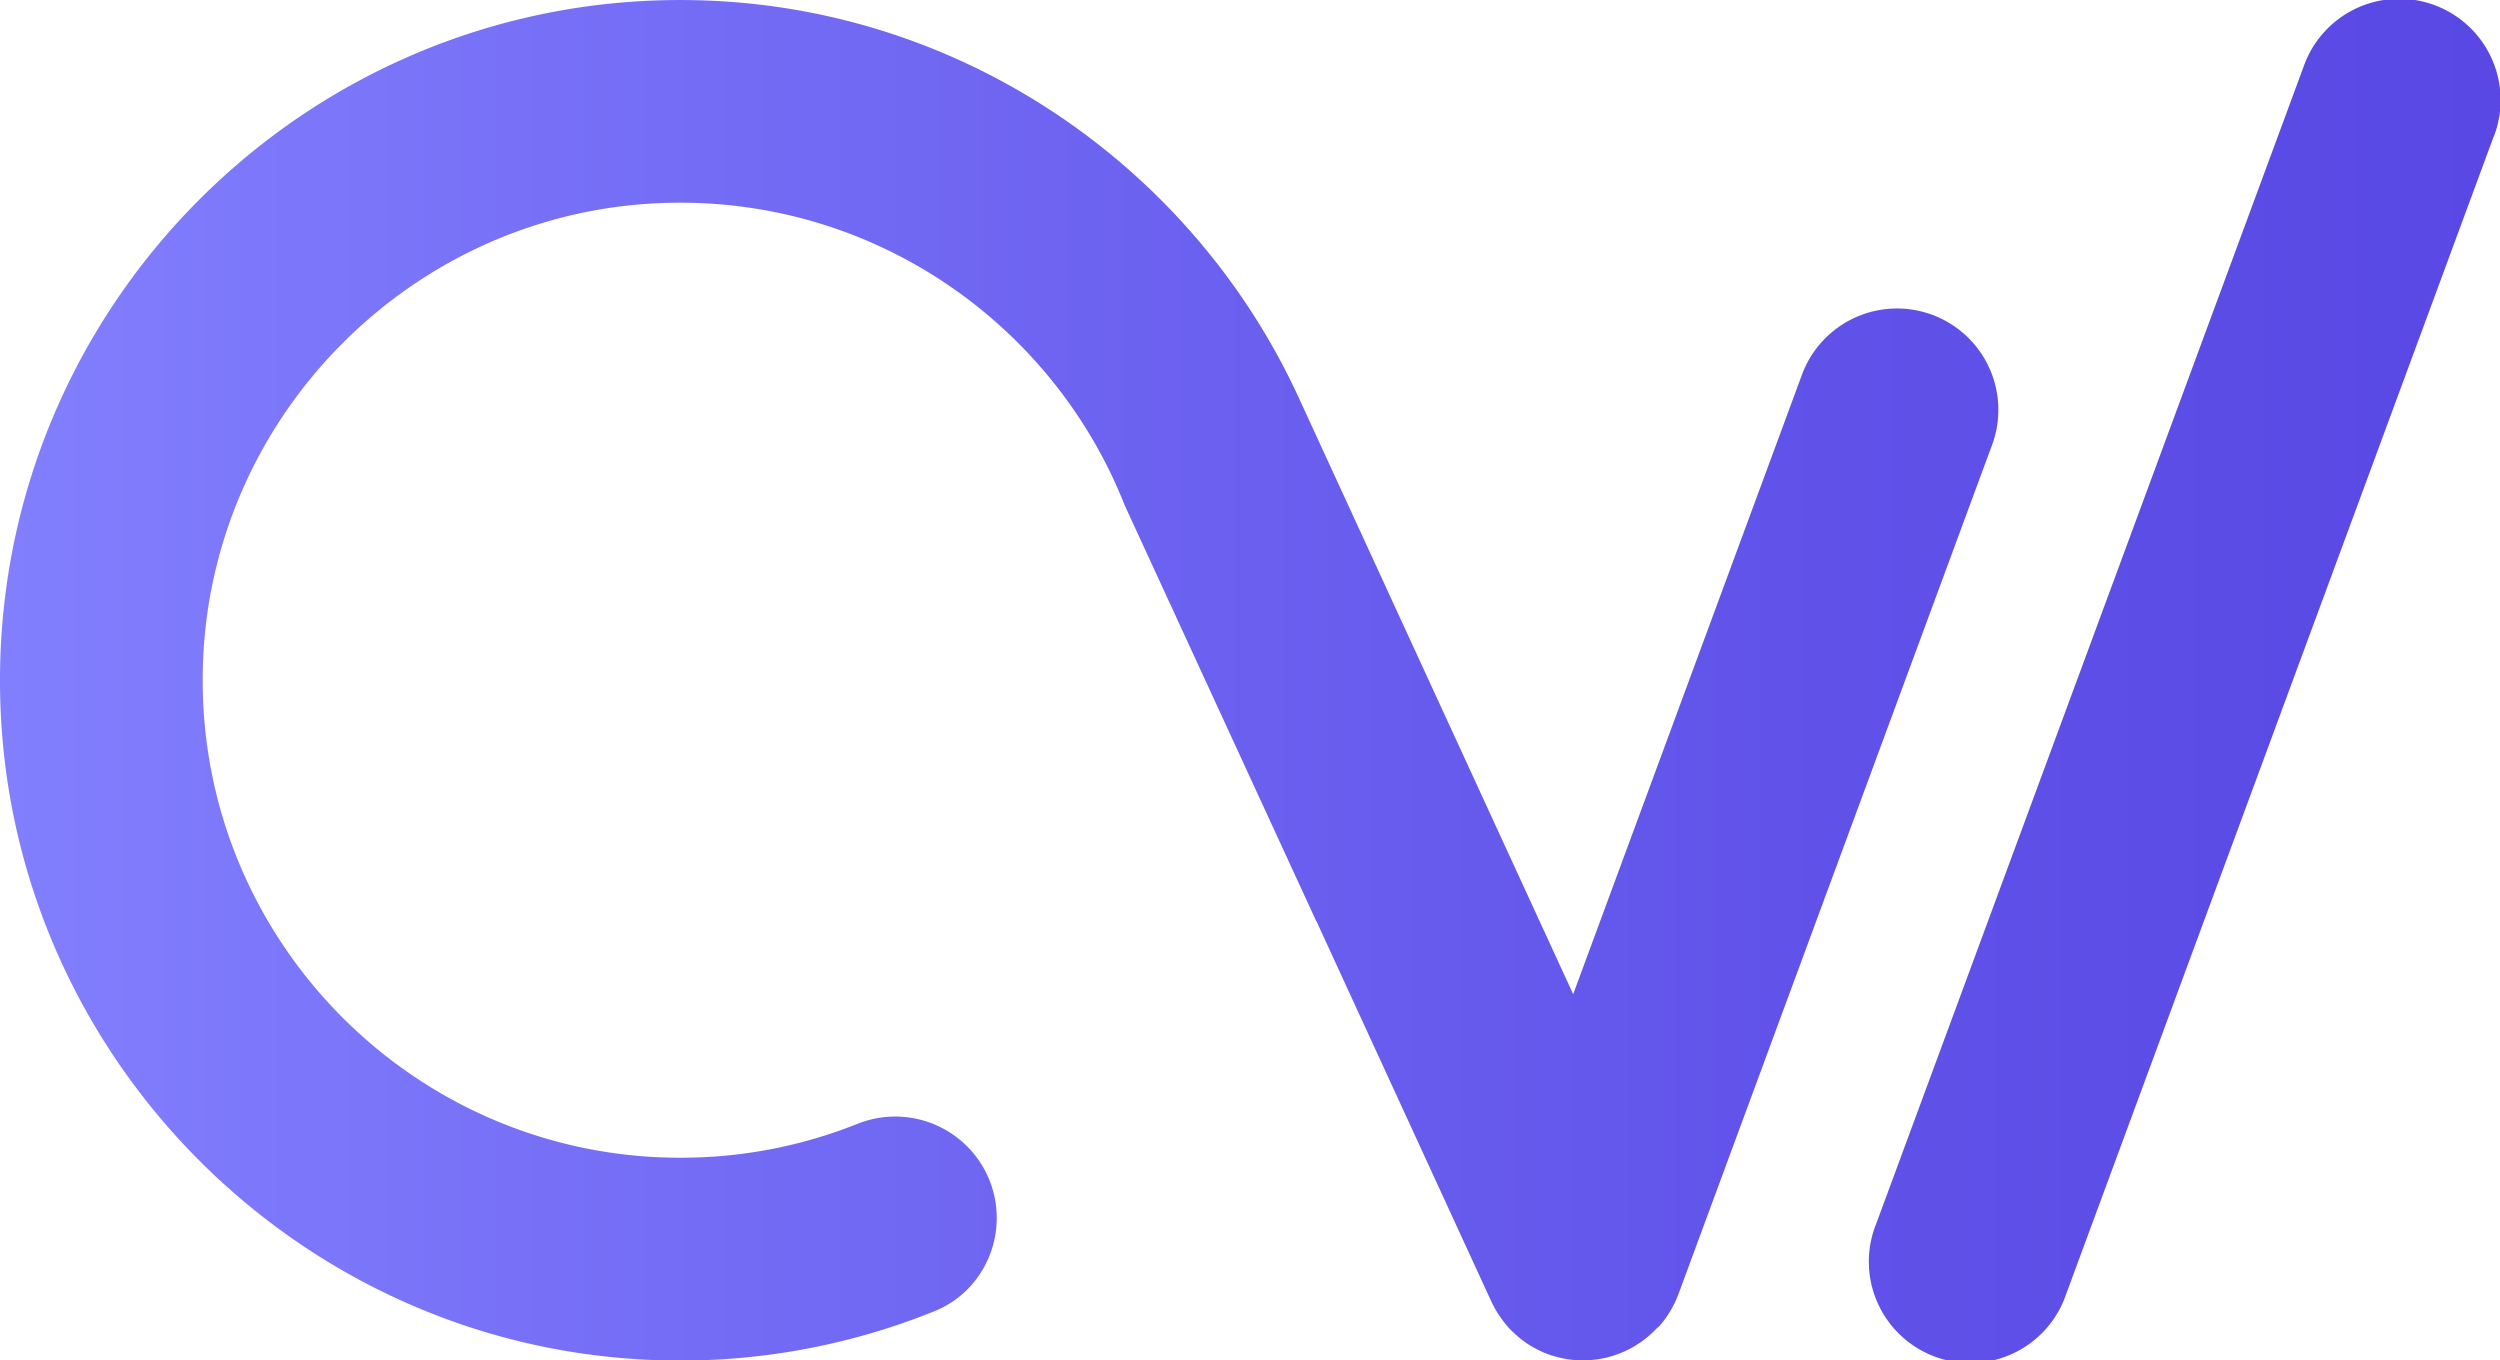 <svg id="Layer_1" data-name="Layer 1" xmlns="http://www.w3.org/2000/svg" xmlns:xlink="http://www.w3.org/1999/xlink" viewBox="0 0 1000 544.18"><defs><style>.cls-1{fill:url(#linear-gradient);}</style><linearGradient id="linear-gradient" y1="500" x2="1000" y2="500" gradientUnits="userSpaceOnUse"><stop offset="0" stop-color="#827ffe"/><stop offset="0.28" stop-color="#746cf5"/><stop offset="0.73" stop-color="#6052e9"/><stop offset="1" stop-color="#5948e4"/></linearGradient></defs><title>cw</title><path class="cls-1" d="M997.48,282.5l-171,463a40.53,40.53,0,1,1-76-28.09l171-462.95a40.54,40.54,0,1,1,76.05,28.09ZM663.69,758.39c.63-.7,1.23-1.43,1.81-2.18.26-.34.5-.68.74-1,.46-.64.9-1.29,1.33-2,.23-.37.47-.74.69-1.12.4-.68.77-1.38,1.13-2.08.19-.38.4-.75.58-1.14.41-.86.78-1.75,1.13-2.66.09-.23.2-.45.29-.69L796.83,405.88a40.53,40.53,0,1,0-76.05-28.08L629.27,625.58,519.1,386.12c-.34-.74.38.7,0,0-41.65-89.75-130.9-153.3-234.65-157.92C124.48,221.07-7.16,352.92.3,513c6.5,139.22,119,252,258.21,258.79a271.06,271.06,0,0,0,115.3-19.41c20.28-8.21,30-31.41,22.19-51.85a40.64,40.64,0,0,0-53.23-23A189.91,189.91,0,0,1,272.08,691C163.64,691,76,600.18,81.3,490.61c4.67-97.1,83-176,180.09-181.33,85.21-4.67,159.32,46.81,188.5,120.77h0l76.62,166.34,0-.15,70,152.23.13.24c.47,1,1,2,1.51,2.92.17.3.36.59.53.88.46.76.94,1.51,1.45,2.23.18.27.37.54.56.8.65.89,1.33,1.74,2,2.56l.17.22c.79.9,1.62,1.74,2.48,2.56.22.22.46.42.7.64q1,.9,2,1.74c.28.22.55.44.84.65.93.7,1.88,1.37,2.86,2l.52.31c.87.53,1.77,1,2.68,1.48l.93.46c1,.49,2.1,1,3.19,1.36l.16.07h0c1,.38,2.09.71,3.16,1l1,.25c.73.18,1.47.35,2.21.5l1.19.21c.72.11,1.43.2,2.15.28l1.11.12c1,.08,2,.13,3,.13h.27c1.23,0,2.45-.08,3.66-.2l1.19-.14c1-.11,1.89-.27,2.83-.45.35-.07.69-.12,1-.2,1.22-.27,2.42-.6,3.6-1l1-.36c1-.34,1.92-.72,2.87-1.13l.63-.25.34-.18c1.08-.51,2.14-1.05,3.17-1.65.29-.17.56-.36.84-.54.74-.45,1.47-.93,2.19-1.43l1.17-.87c.59-.46,1.17-.93,1.74-1.42.35-.3.71-.59,1-.9.84-.77,1.66-1.57,2.44-2.41C663.37,758.79,663.52,758.58,663.69,758.39Z" transform="translate(0 -227.91)"/></svg>